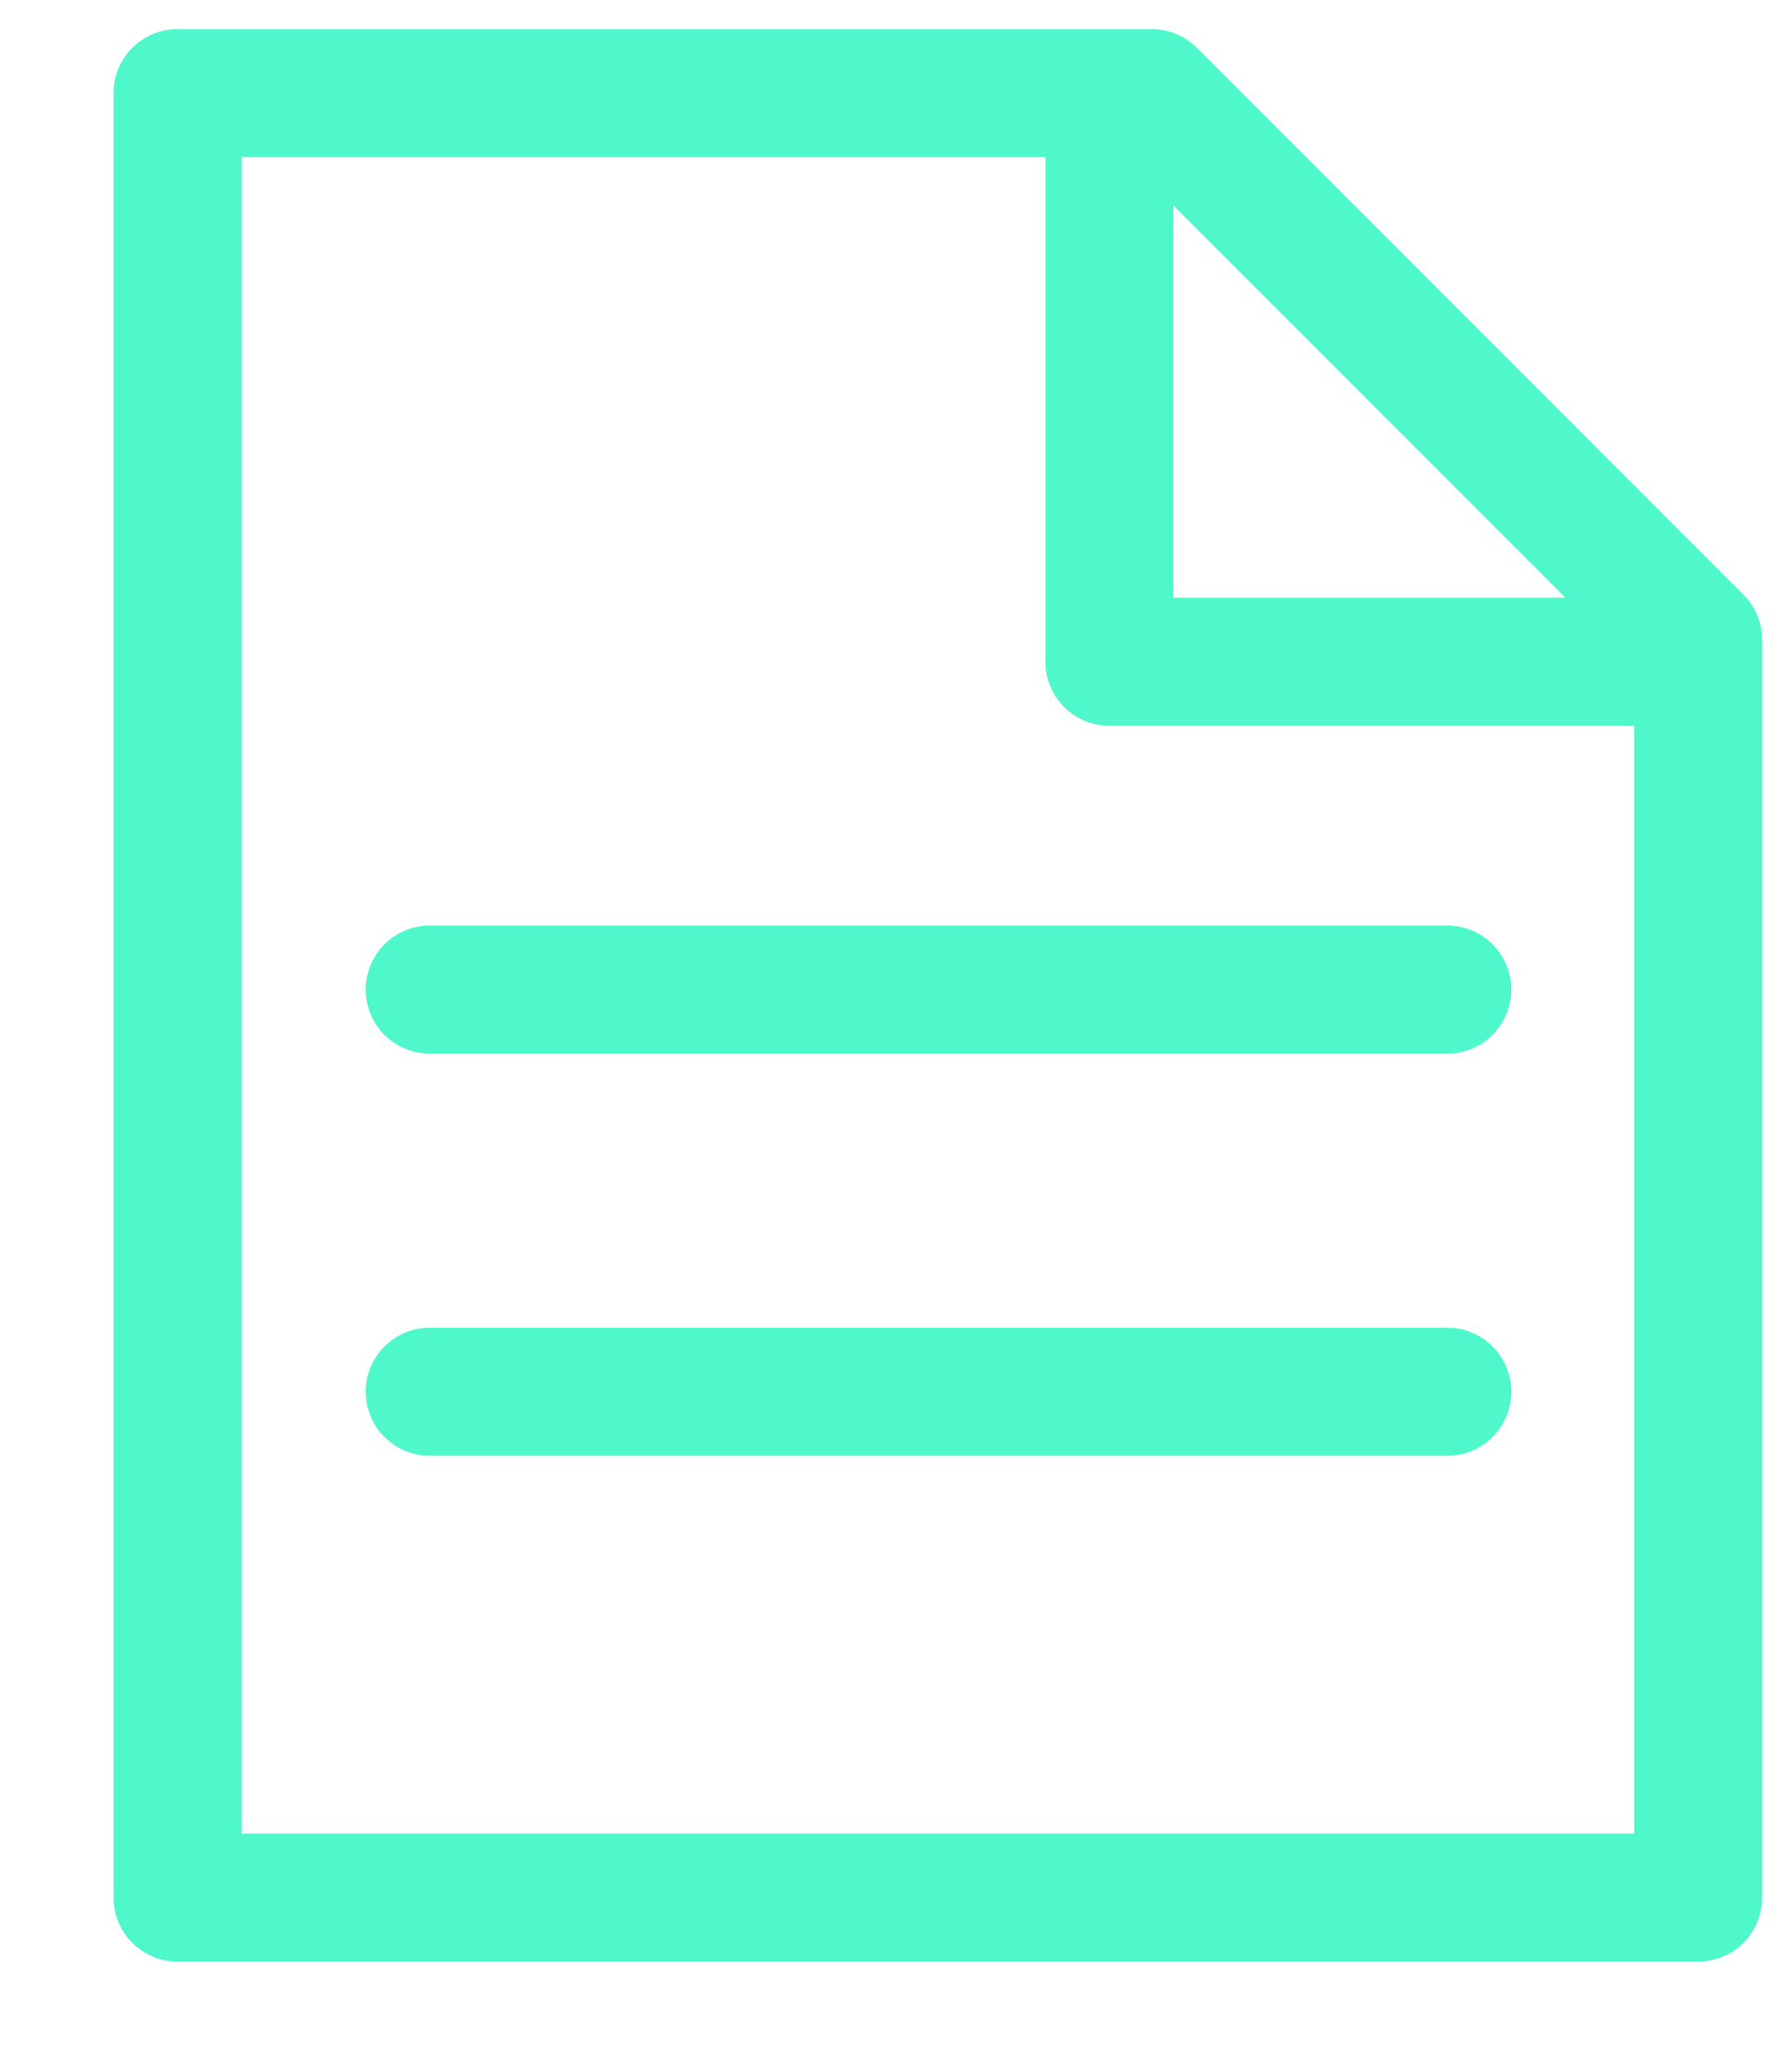 <svg width="14" height="16" viewBox="0 0 14 16" fill="none" xmlns="http://www.w3.org/2000/svg">
<path d="M8.997 0.727H1.387V14.817H13.267V4.997L8.997 0.727Z" stroke="#4FF8CA" stroke-linecap="round" stroke-linejoin="round"/>
<path d="M8.667 0.897V5.167H12.937" stroke="#4FF8CA" stroke-linecap="round" stroke-linejoin="round"/>
<path d="M3.357 7.727H11.307" stroke="#4FF8CA" stroke-linecap="round" stroke-linejoin="round"/>
<path d="M3.357 10.867H11.307" stroke="#4FF8CA" stroke-linecap="round" stroke-linejoin="round"/>
</svg>
